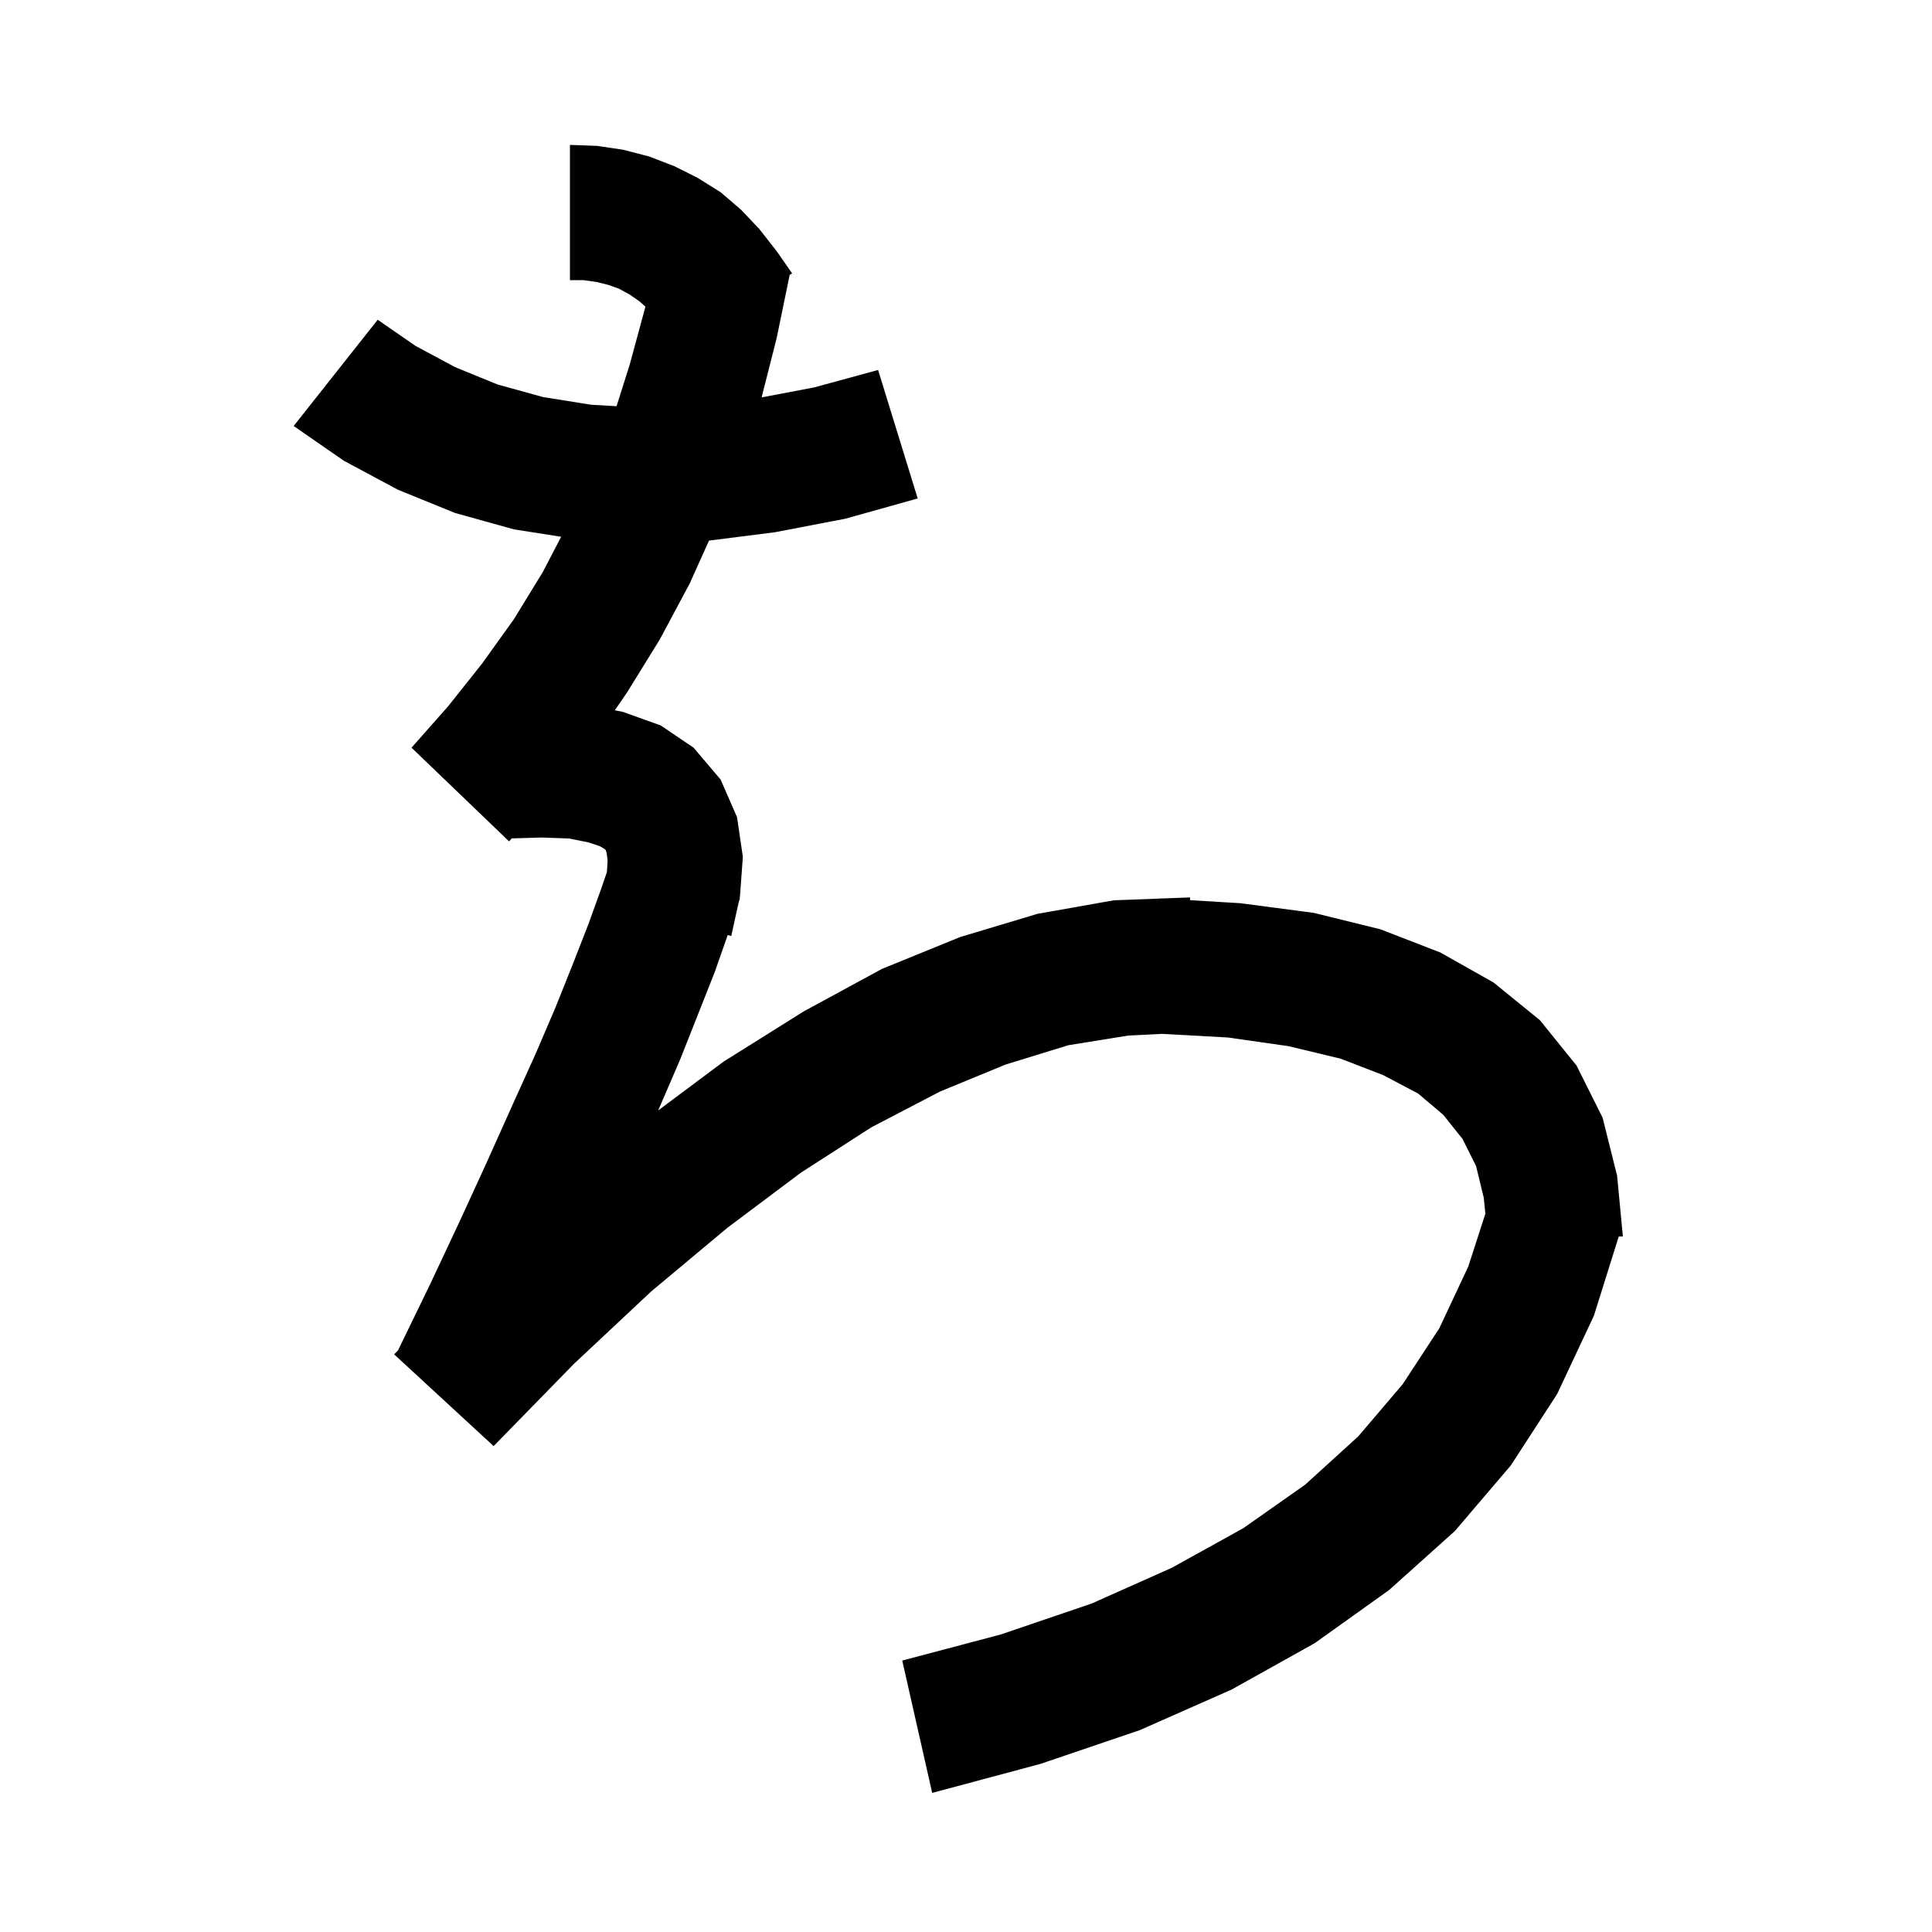 <svg xmlns="http://www.w3.org/2000/svg" xmlns:xlink="http://www.w3.org/1999/xlink" version="1.1" baseProfile="full" viewBox="0 0 200 200" width="200" height="200">
<g fill="black">
<path d="M 61.8 15.1 L 64.5 15.5 L 67.2 16.2 L 69.8 17.2 L 72.2 18.4 L 74.6 19.9 L 76.7 21.7 L 78.6 23.7 L 80.4 26.0 L 82.0 28.3 L 81.748 28.452 L 80.4 35.0 L 78.842 41.14 L 84.3 40.1 L 90.9 38.3 L 95.0 51.6 L 87.5 53.7 L 80.2 55.1 L 73.397 55.962 L 71.4 60.4 L 68.3 66.2 L 64.9 71.7 L 63.647 73.529 L 64.5 73.7 L 68.4 75.1 L 71.8 77.4 L 74.6 80.7 L 76.3 84.6 L 76.9 88.7 L 76.6 92.8 L 76.559 92.987 L 76.6 93.0 L 76.471 93.386 L 75.7 96.9 L 75.332 96.794 L 74.0 100.6 L 72.3 104.9 L 70.4 109.7 L 68.2 114.8 L 68.13 114.957 L 74.9 109.9 L 83.2 104.7 L 91.3 100.3 L 99.4 97.0 L 107.4 94.6 L 115.3 93.2 L 120.1 93.018 L 120.1 93.0 L 120.28 93.011 L 123.2 92.9 L 123.192 93.186 L 128.4 93.5 L 136.0 94.5 L 142.9 96.2 L 149.1 98.6 L 154.6 101.7 L 159.4 105.6 L 163.2 110.3 L 165.9 115.7 L 167.4 121.7 L 168.0 128.0 L 167.574 128.0 L 165.0 136.2 L 161.2 144.3 L 156.4 151.7 L 150.6 158.5 L 143.8 164.6 L 136.1 170.1 L 127.5 174.9 L 118.0 179.1 L 107.7 182.6 L 96.5 185.6 L 93.4 171.9 L 103.6 169.2 L 113.0 166.0 L 121.3 162.3 L 128.7 158.2 L 135.1 153.7 L 140.6 148.7 L 145.2 143.3 L 149.0 137.5 L 152.0 131.1 L 153.765 125.646 L 153.6 124.0 L 152.8 120.7 L 151.4 117.9 L 149.4 115.4 L 146.8 113.2 L 143.2 111.3 L 138.8 109.6 L 133.4 108.3 L 127.1 107.4 L 120.277 107.026 L 116.8 107.2 L 110.6 108.2 L 104.1 110.2 L 97.3 113.0 L 90.2 116.7 L 82.9 121.4 L 75.3 127.1 L 67.4 133.7 L 59.4 141.2 L 51.1 149.7 L 40.8 140.2 L 41.203 139.788 L 44.5 133.0 L 47.6 126.4 L 50.4 120.3 L 53.0 114.5 L 55.4 109.2 L 57.5 104.3 L 59.3 99.8 L 60.9 95.7 L 62.2 92.1 L 62.826 90.278 L 62.9 89.1 L 62.8 88.3 L 62.7 88.0 L 62.6 87.9 L 62.1 87.6 L 60.9 87.2 L 58.9 86.8 L 56.1 86.7 L 52.979 86.789 L 52.7 87.1 L 42.6 77.4 L 46.4 73.1 L 49.9 68.7 L 53.2 64.1 L 56.2 59.2 L 58.091 55.564 L 53.2 54.8 L 47.1 53.1 L 41.2 50.7 L 35.6 47.7 L 30.4 44.1 L 39.1 33.1 L 43.0 35.8 L 47.1 38.0 L 51.5 39.8 L 56.2 41.1 L 61.2 41.9 L 63.826 42.051 L 65.2 37.7 L 66.8 31.8 L 66.812 31.744 L 66.2 31.2 L 65.2 30.5 L 64.1 29.9 L 63.0 29.5 L 61.8 29.2 L 60.4 29.0 L 59.0 29.0 L 59.0 15.0 Z " />
</g>
</svg>
